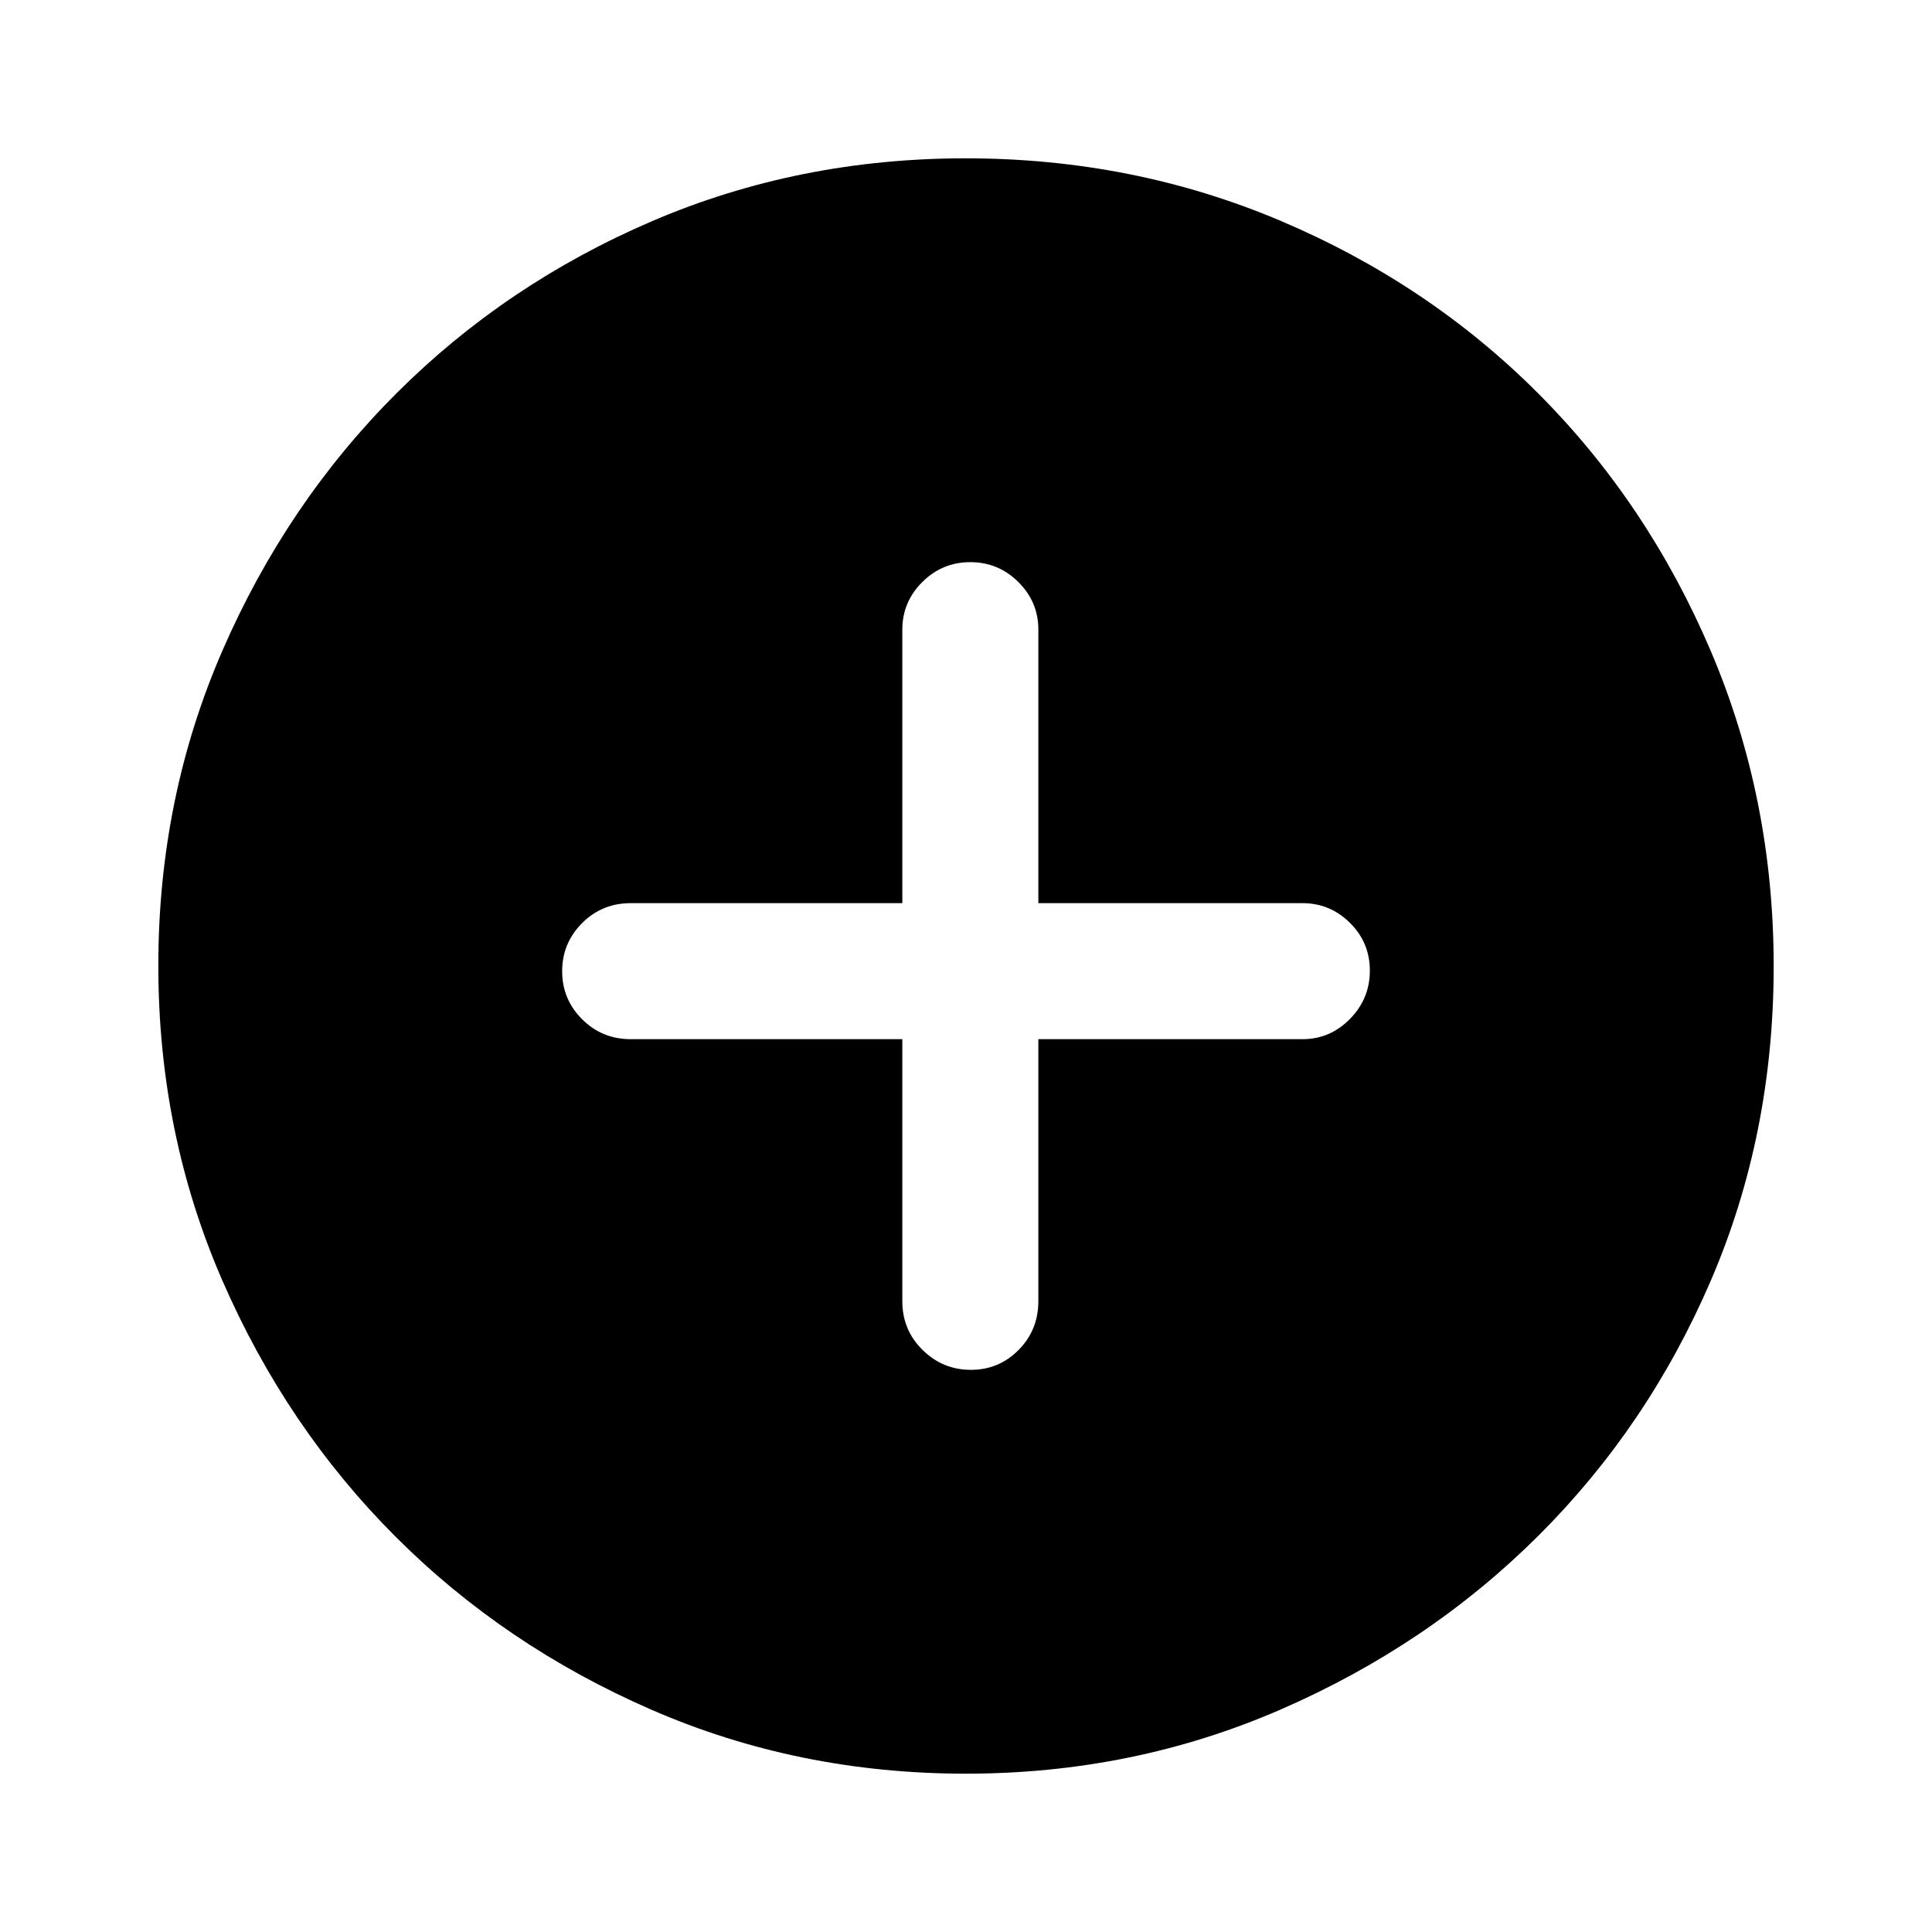 <svg xmlns="http://www.w3.org/2000/svg" height="40" viewBox="0 -960 960 960" width="40"><path d="M448.36-443.64v130.18q0 14.34 10.05 24.23 10.05 9.9 24 9.9t23.74-9.9q9.8-9.89 9.8-24.23v-130.18h131.26q13.69 0 23.57-10.05 9.89-10.06 9.89-24 0-13.95-9.89-23.75-9.88-9.79-23.57-9.79H515.95v-135.98q0-13.69-9.93-23.57-9.93-9.89-23.88-9.89t-23.86 9.89q-9.92 9.88-9.92 23.57v135.98h-134.9q-14.34 0-24.23 9.93-9.9 9.93-9.9 23.88 0 13.94 9.9 23.86 9.89 9.92 24.23 9.92h134.9Zm31.58 364.97q-83.25 0-156.23-31.77-72.98-31.77-127.22-86.05-54.25-54.28-86.04-127.31-31.78-73.03-31.78-156.34 0-83.32 31.83-156.52 31.83-73.21 86.33-127.74 54.51-54.54 127.26-85.74 72.76-31.19 155.75-31.19 83.36 0 156.76 31.18 73.41 31.18 127.8 85.71 54.4 54.53 85.67 127.92 31.26 73.4 31.26 156.66 0 83.53-31.18 156.06t-85.7 126.86q-54.51 54.34-127.89 86.3-73.37 31.97-156.62 31.97Z"/></svg>